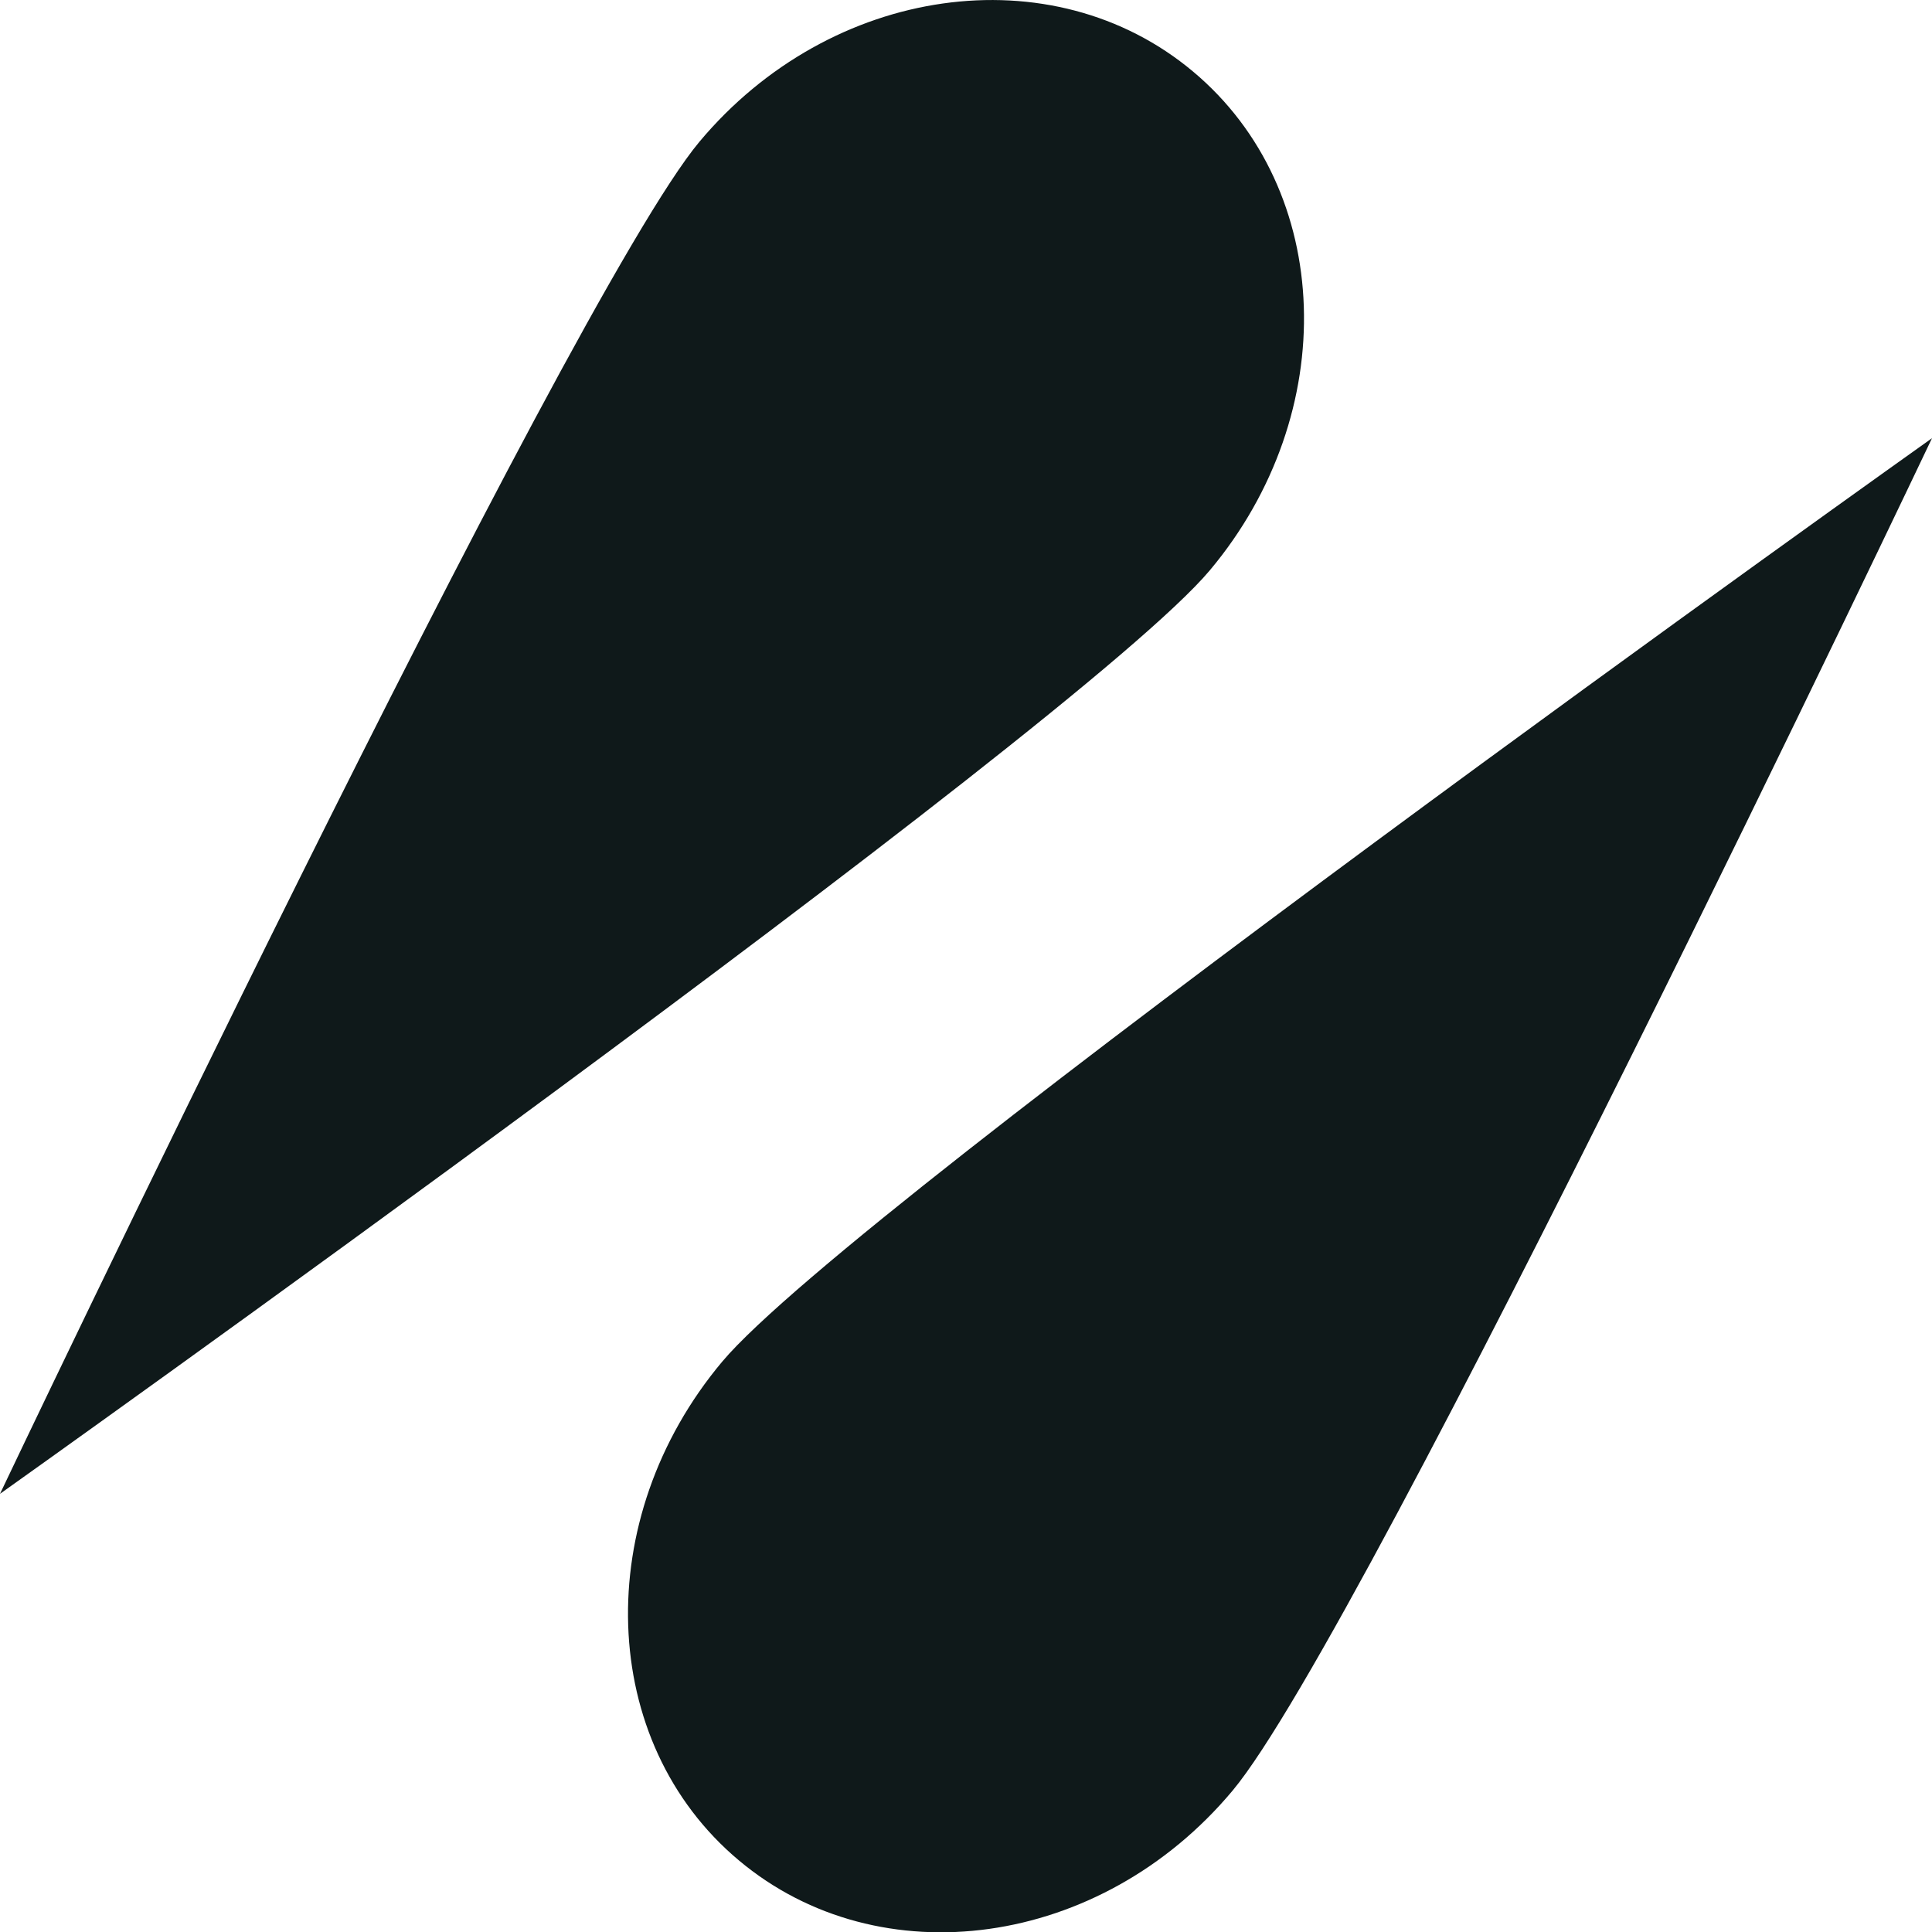 <svg xmlns="http://www.w3.org/2000/svg" viewBox="0 0 100 100"><defs><style>.cls-1{fill:#0f191a;}</style></defs><title>0e0f11</title><g id="Layer_2" data-name="Layer 2"><g id="Shard"><path class="cls-1" d="M61.76,3.71C54.47-2.41,43-.79,36.2,7.34S0,77.32,0,77.32s55.8-39.67,62.62-47.8S69.06,9.83,61.76,3.71Z"/><path class="cls-1" d="M38.24,96.29c-7.3-6.12-7.68-17.68-.86-25.81S100,22.68,100,22.68s-29.38,61.84-36.2,70S45.53,102.41,38.24,96.29Z"/></g></g></svg>